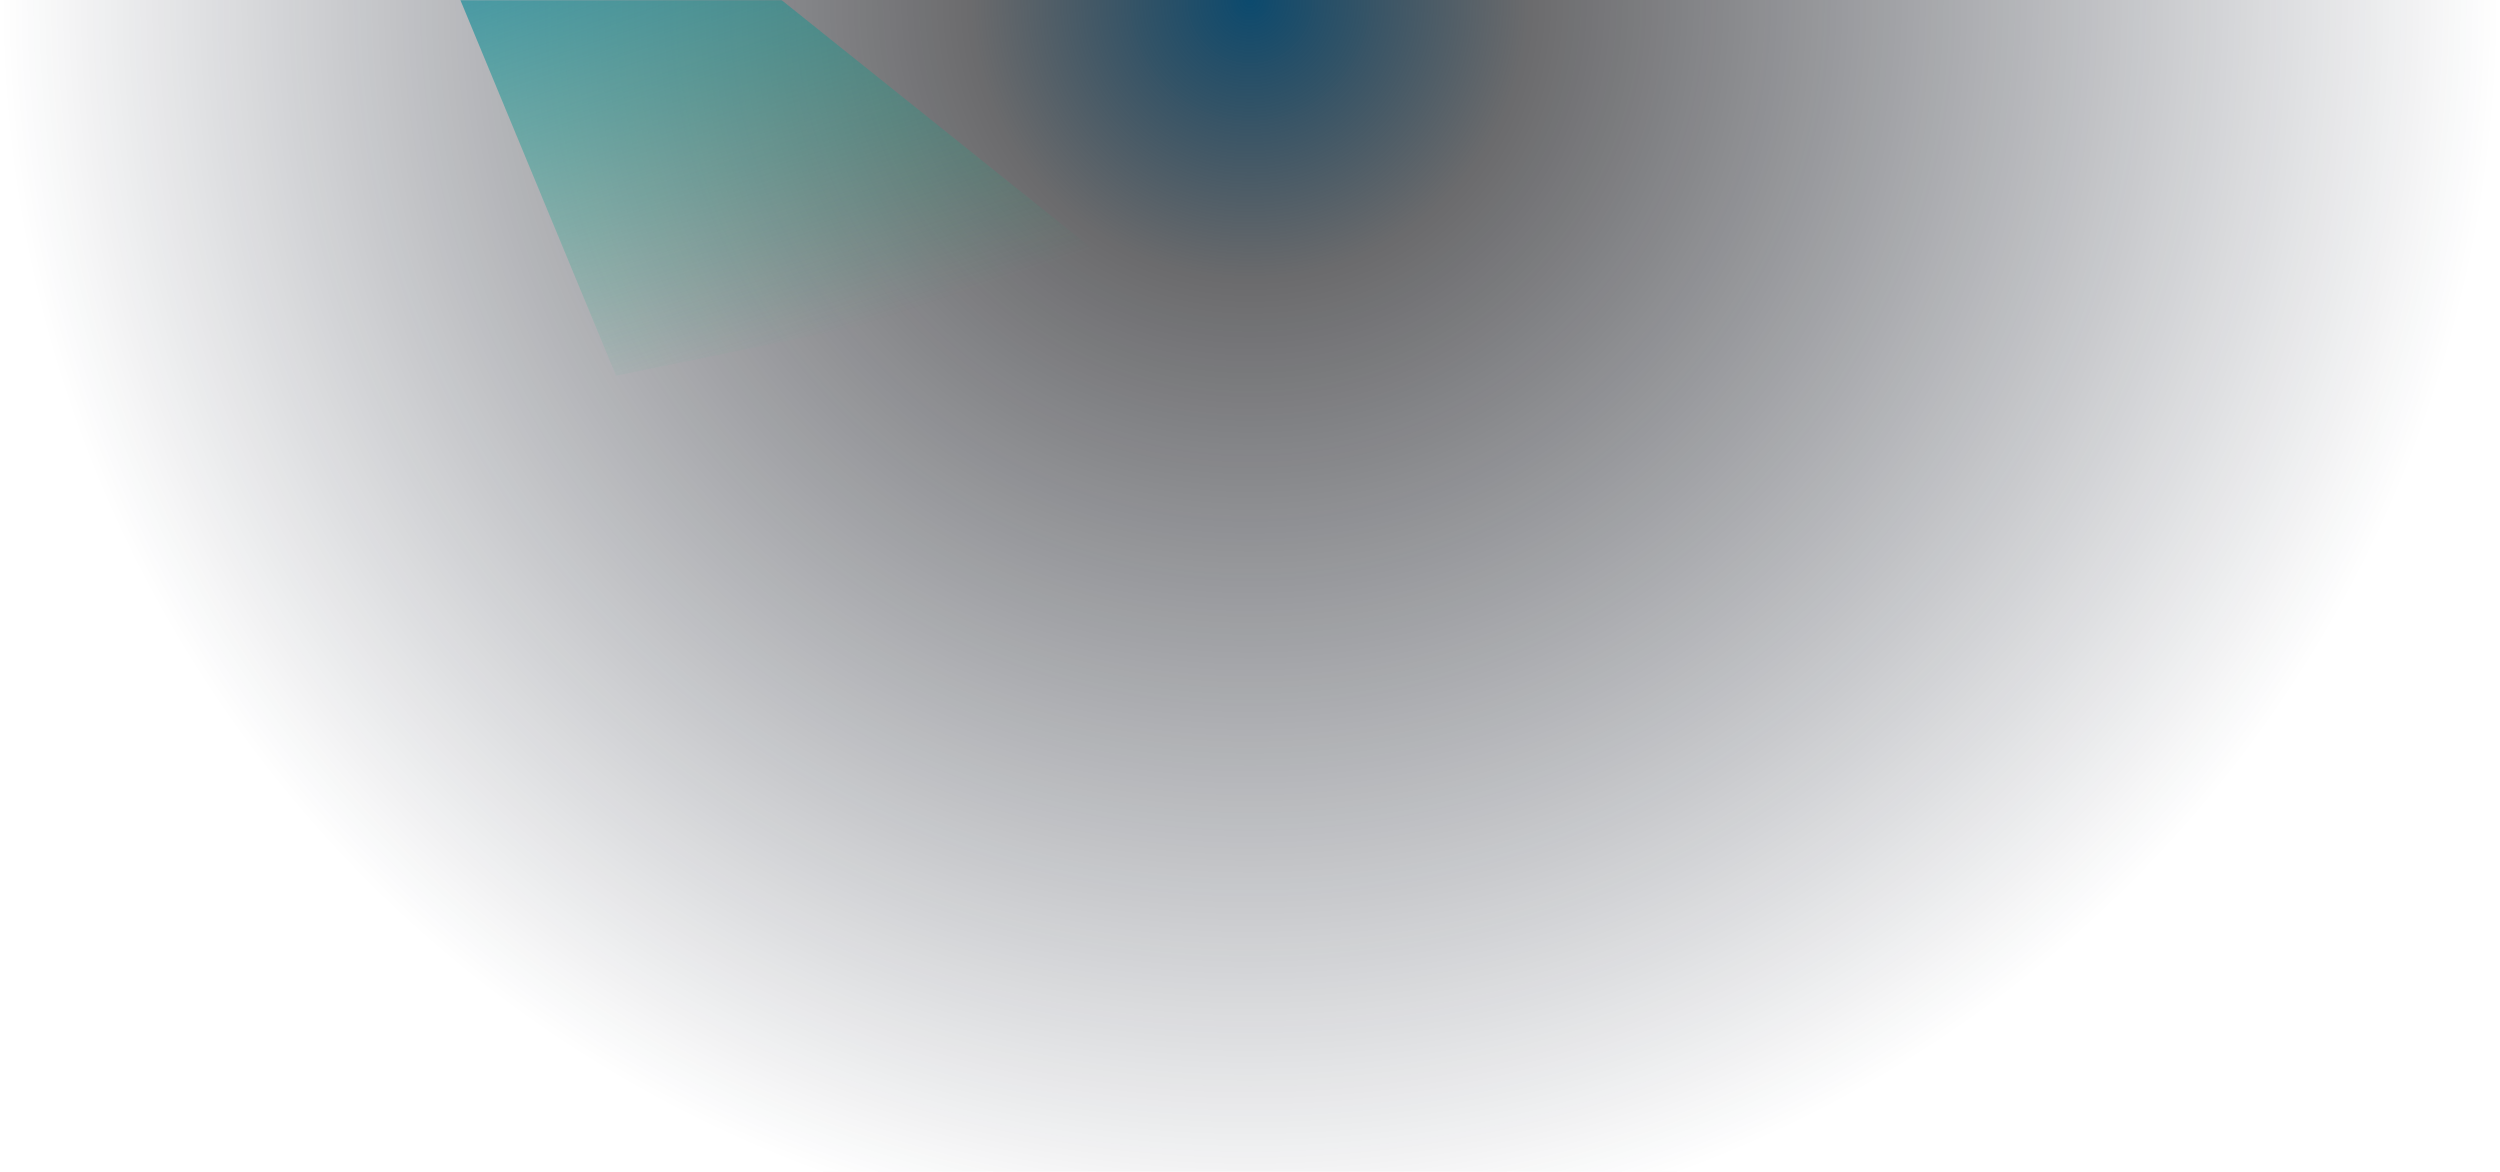 <svg
   xmlns="http://www.w3.org/2000/svg"
   xmlns:xlink="http://www.w3.org/1999/xlink"
   width="1404"
   height="658"
>
<defs><path id="a" d="M0 0h2324v658H0z" /><path
         id="b"
         d="M0 0h2324v658H0z"
      /><radialGradient
         id="c"
         cx="50%"
         cy="0%"
         r="106.751%"
         fx="50%"
         fy="0%"
         gradientTransform="matrix(0 1 -.283 0 .5 -.5)"
      >
<stop offset="0%" stop-color="#0c4a6e" /><stop
            offset="22.35%"
            stop-color="#18181b"
            stop-opacity=".64"
         /><stop
            offset="100%"
            stop-color="#0F172A"
            stop-opacity="0"
         /></radialGradient>
<linearGradient id="d" x1="19.609%" x2="50%" y1="14.544%" y2="100%"><stop
            offset="0%"
            stop-color="#0369a1"
         /><stop
            offset="100%"
            stop-color="#10b981"
            stop-opacity="0"
         /></linearGradient>
<filter
         id="e"
         width="165.1%"
         height="170.3%"
         x="-32.5%"
         y="-35.1%"
         filterUnits="objectBoundingBox"
      ><feGaussianBlur in="SourceGraphic" stdDeviation="50" /></filter></defs>
<g fill="none" fillRule="evenodd" transform="translate(-460)"><mask
         id="f"
         fill="#115e59"
      ><use xlink:href="#b" /></mask><use xlink:href="#b" fill="url(#c)" /><path
         fill="url(#d)"
         d="m629-216 461 369-284 58z"
         filter="url(#e)"
         mask="url(#f)"
      /></g></svg>
